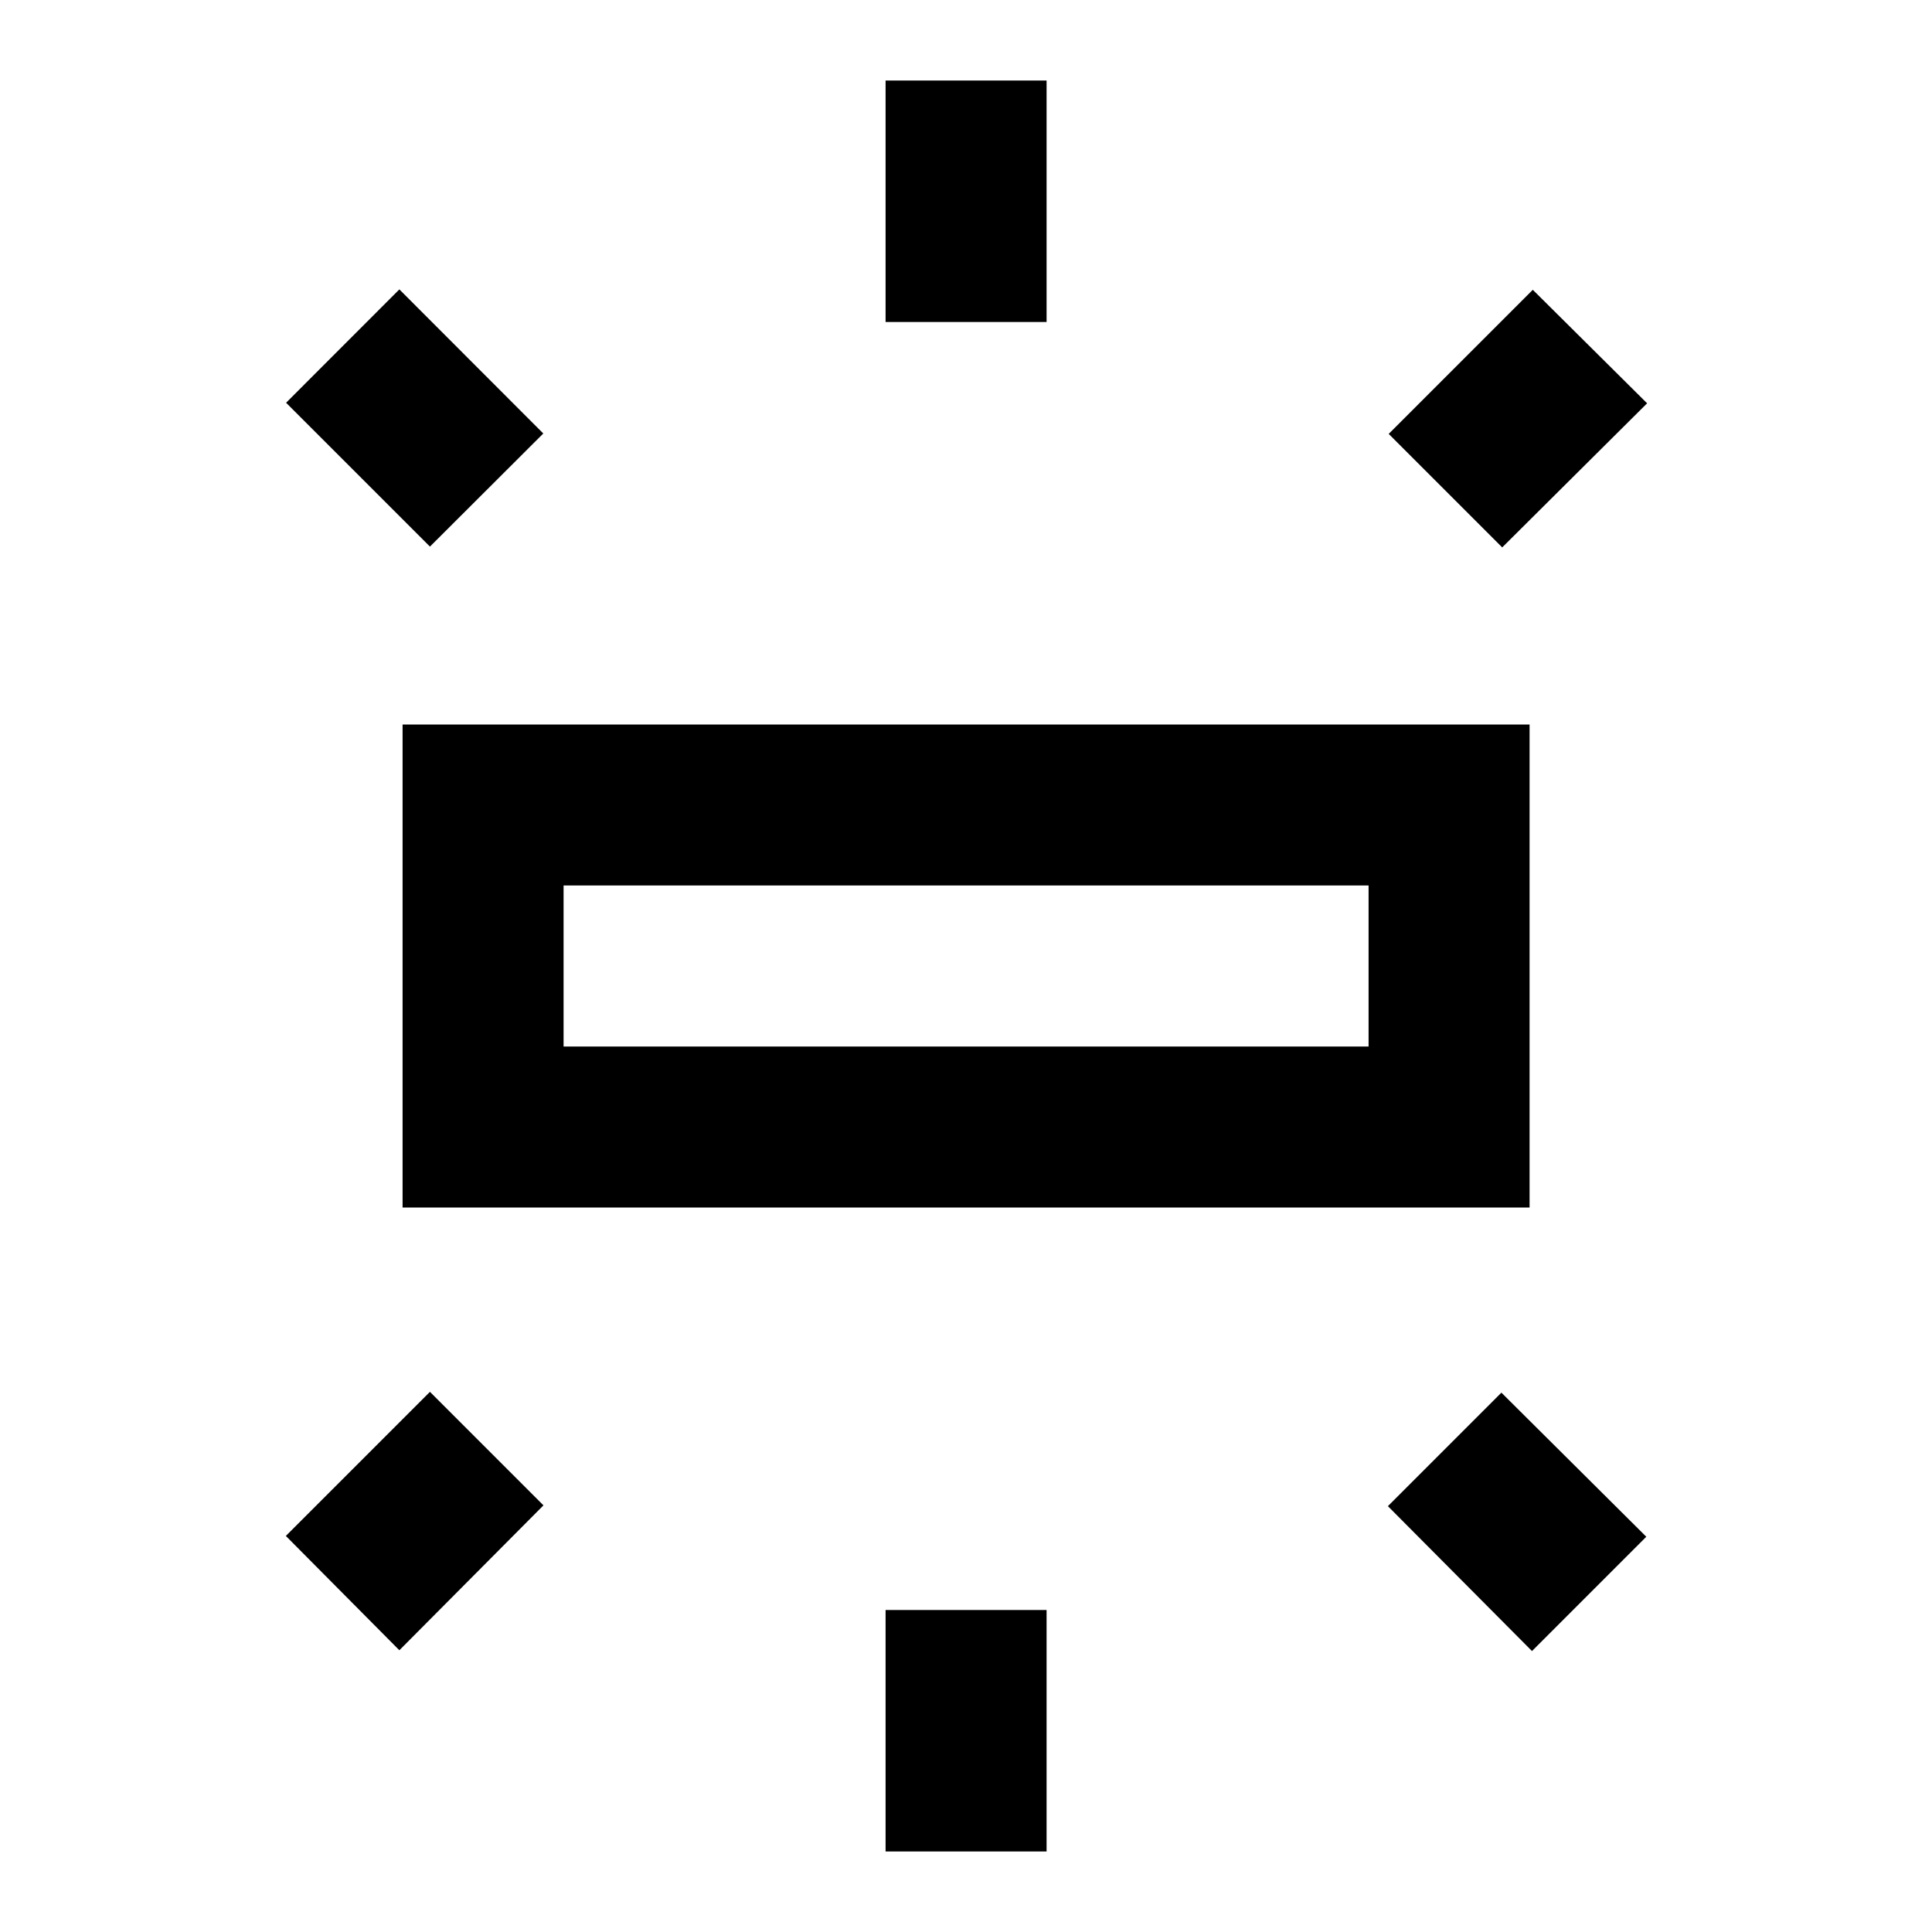 <svg width="24" height="24" viewBox="0 0 24 24" fill="none" xmlns="http://www.w3.org/2000/svg">
<path d="M5.001 15H19.001V9H5.001V15ZM7.001 11H17.001V13H7.001V11ZM11.001 1H13.001V4H11.001V1ZM20.461 5.01L19.041 3.6L17.251 5.39L18.661 6.8L20.461 5.01ZM11.001 20H13.001V23H11.001V20ZM17.241 18.71L19.031 20.51L20.451 19.09L18.651 17.3L17.241 18.71ZM4.961 3.595L6.749 5.385L5.341 6.79L3.554 5.003L4.961 3.595ZM3.551 19.08L4.961 20.5L6.751 18.7L5.341 17.29L3.551 19.08Z" fill="black" />
</svg>
